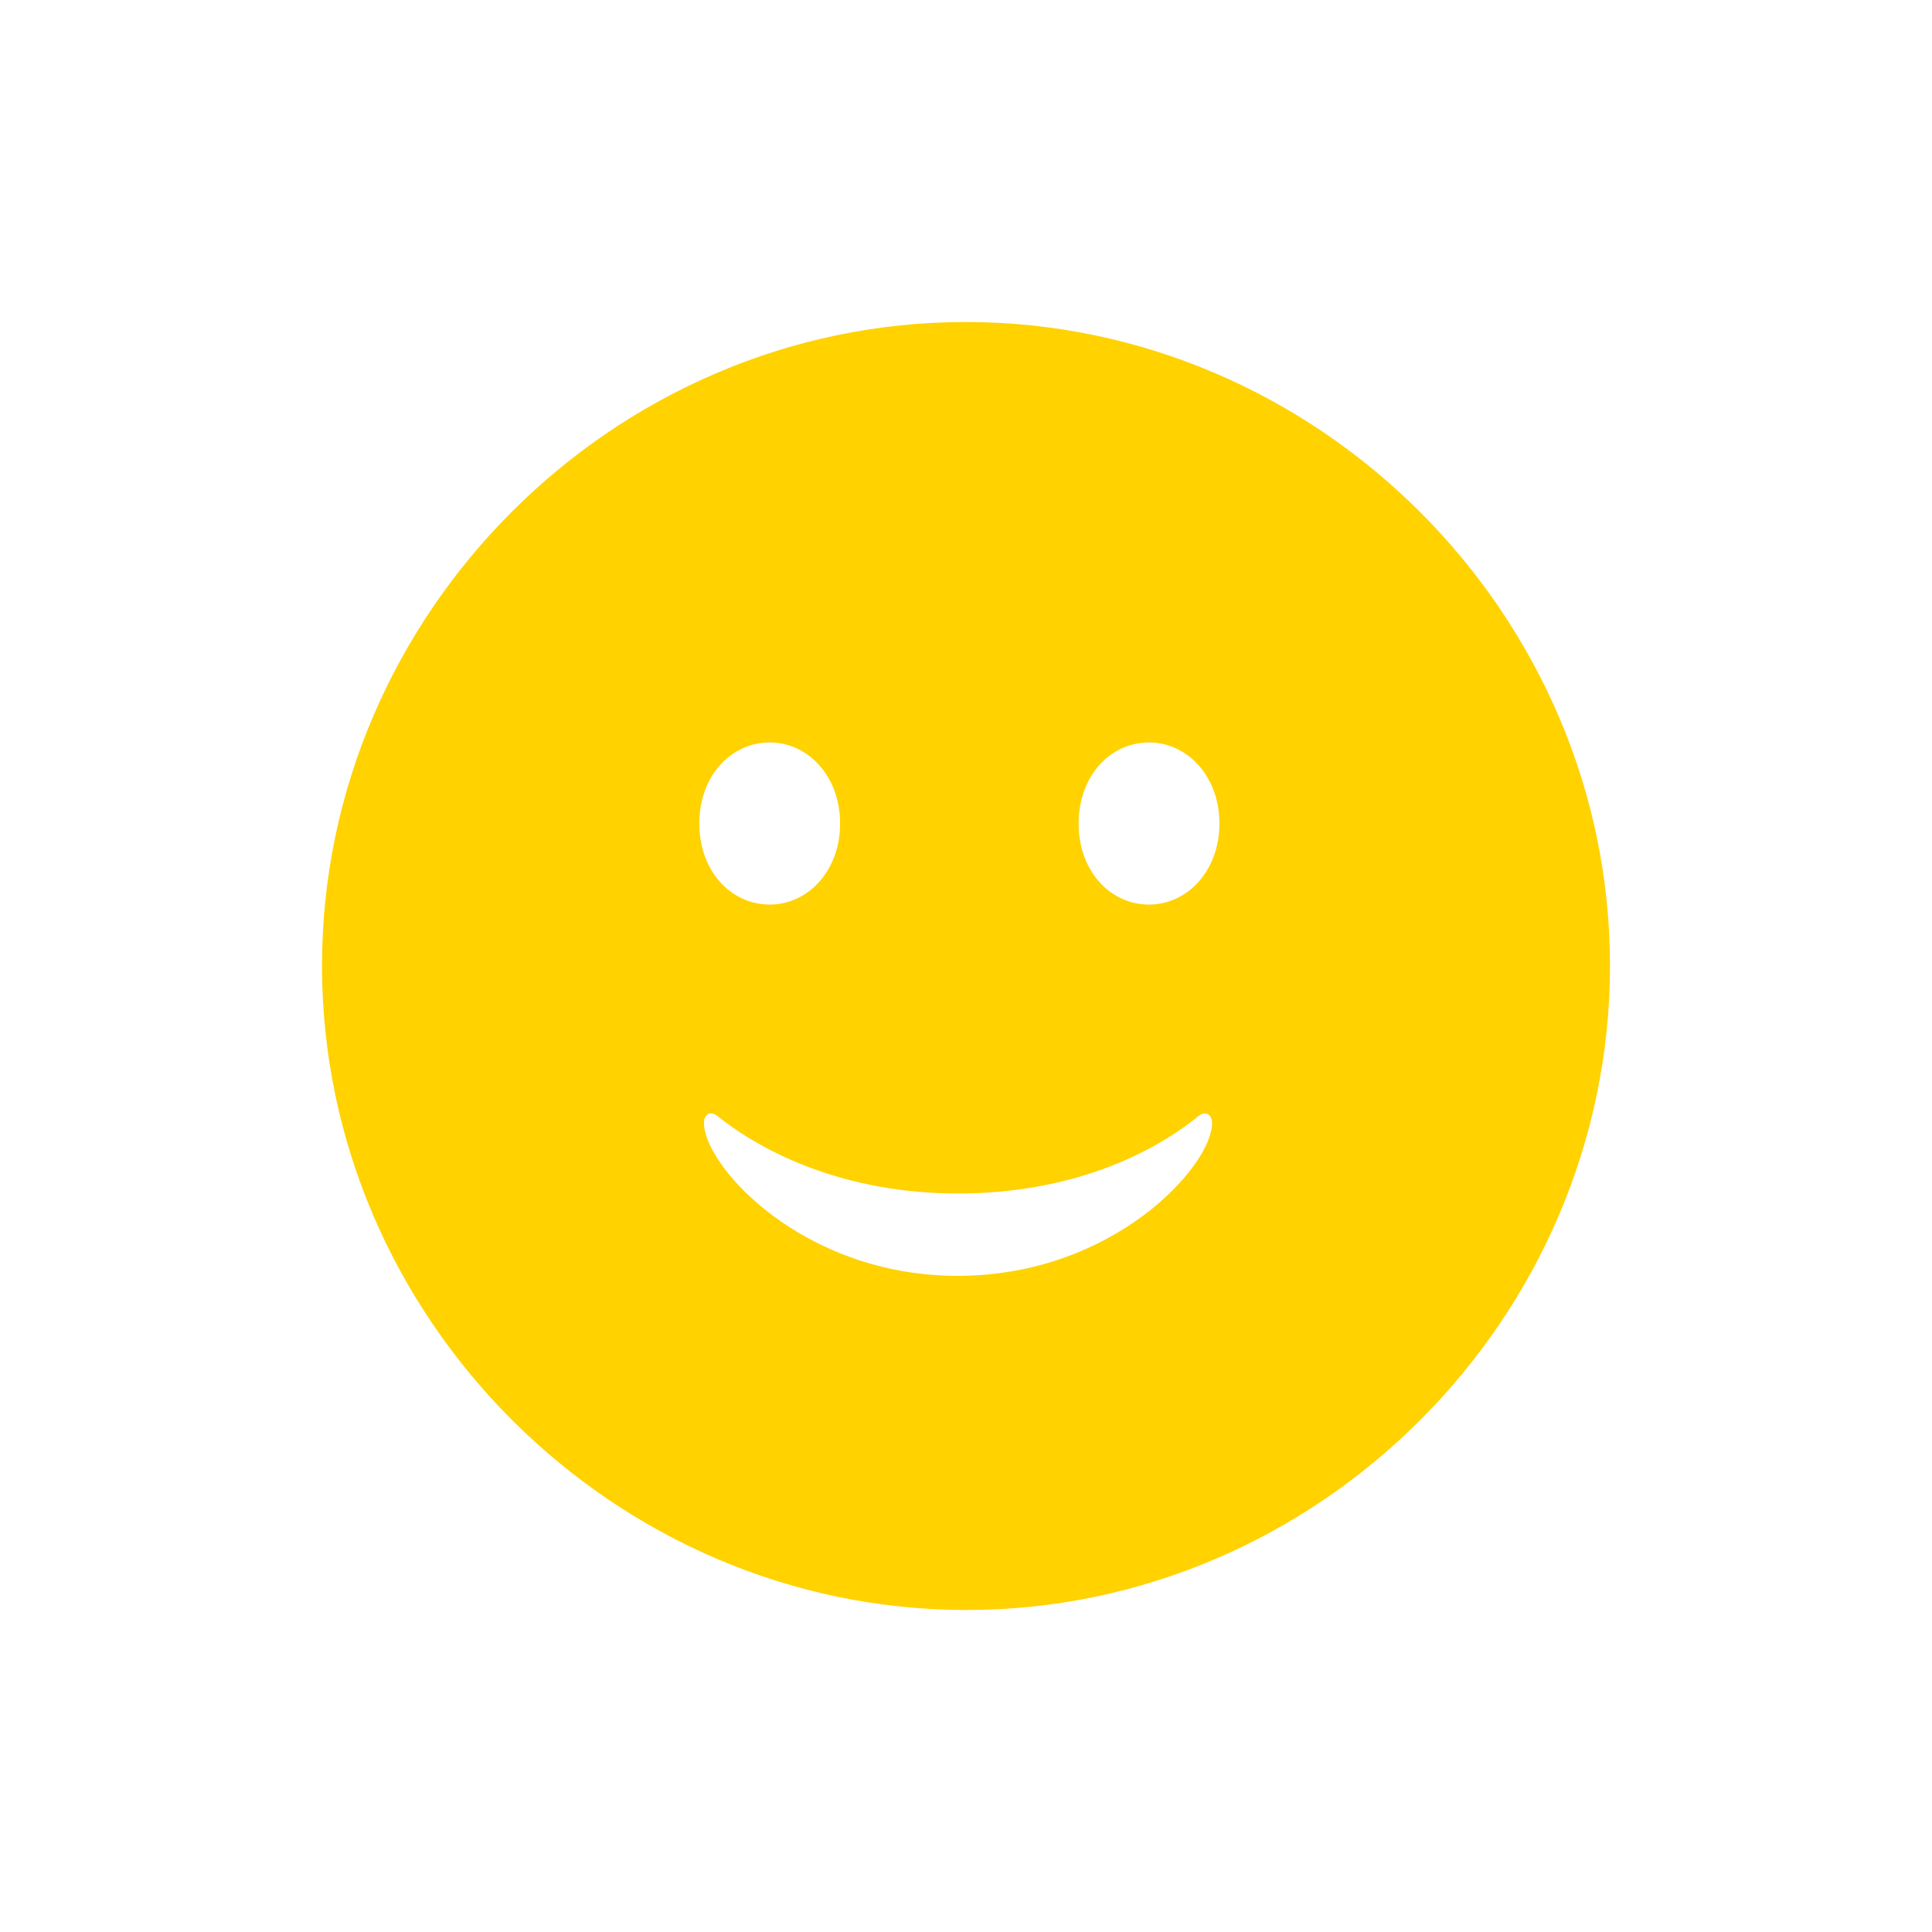 <?xml version="1.0" encoding="UTF-8"?>
<svg width="24px" height="24px" viewBox="0 0 24 24" version="1.1" xmlns="http://www.w3.org/2000/svg" xmlns:xlink="http://www.w3.org/1999/xlink">
    <title>icon-smiling</title>
    <g id="icon-smiling" stroke="none" stroke-width="1" fill="none" fill-rule="evenodd">
        <path d="M12.004,20 C16.378,20 20,16.378 20,11.996 C20,7.622 16.369,4 11.996,4 C7.622,4 4,7.622 4,11.996 C4,16.378 7.631,20 12.004,20 Z M9.562,11.237 C9.083,11.237 8.687,10.824 8.687,10.23 C8.687,9.636 9.083,9.223 9.562,9.223 C10.032,9.223 10.436,9.636 10.436,10.23 C10.436,10.824 10.032,11.237 9.562,11.237 Z M14.273,11.237 C13.795,11.237 13.399,10.824 13.399,10.23 C13.399,9.636 13.795,9.223 14.273,9.223 C14.744,9.223 15.148,9.636 15.148,10.23 C15.148,10.824 14.744,11.237 14.273,11.237 Z M11.897,15.849 C9.966,15.849 8.745,14.48 8.745,13.952 C8.745,13.844 8.819,13.795 8.91,13.861 C9.471,14.315 10.494,14.826 11.897,14.826 C13.3,14.826 14.306,14.339 14.892,13.861 C14.975,13.795 15.057,13.844 15.057,13.952 C15.057,14.48 13.836,15.849 11.897,15.849 Z" id="icon" fill="#FFD200" fill-rule="nonzero"></path>
    </g>
</svg>